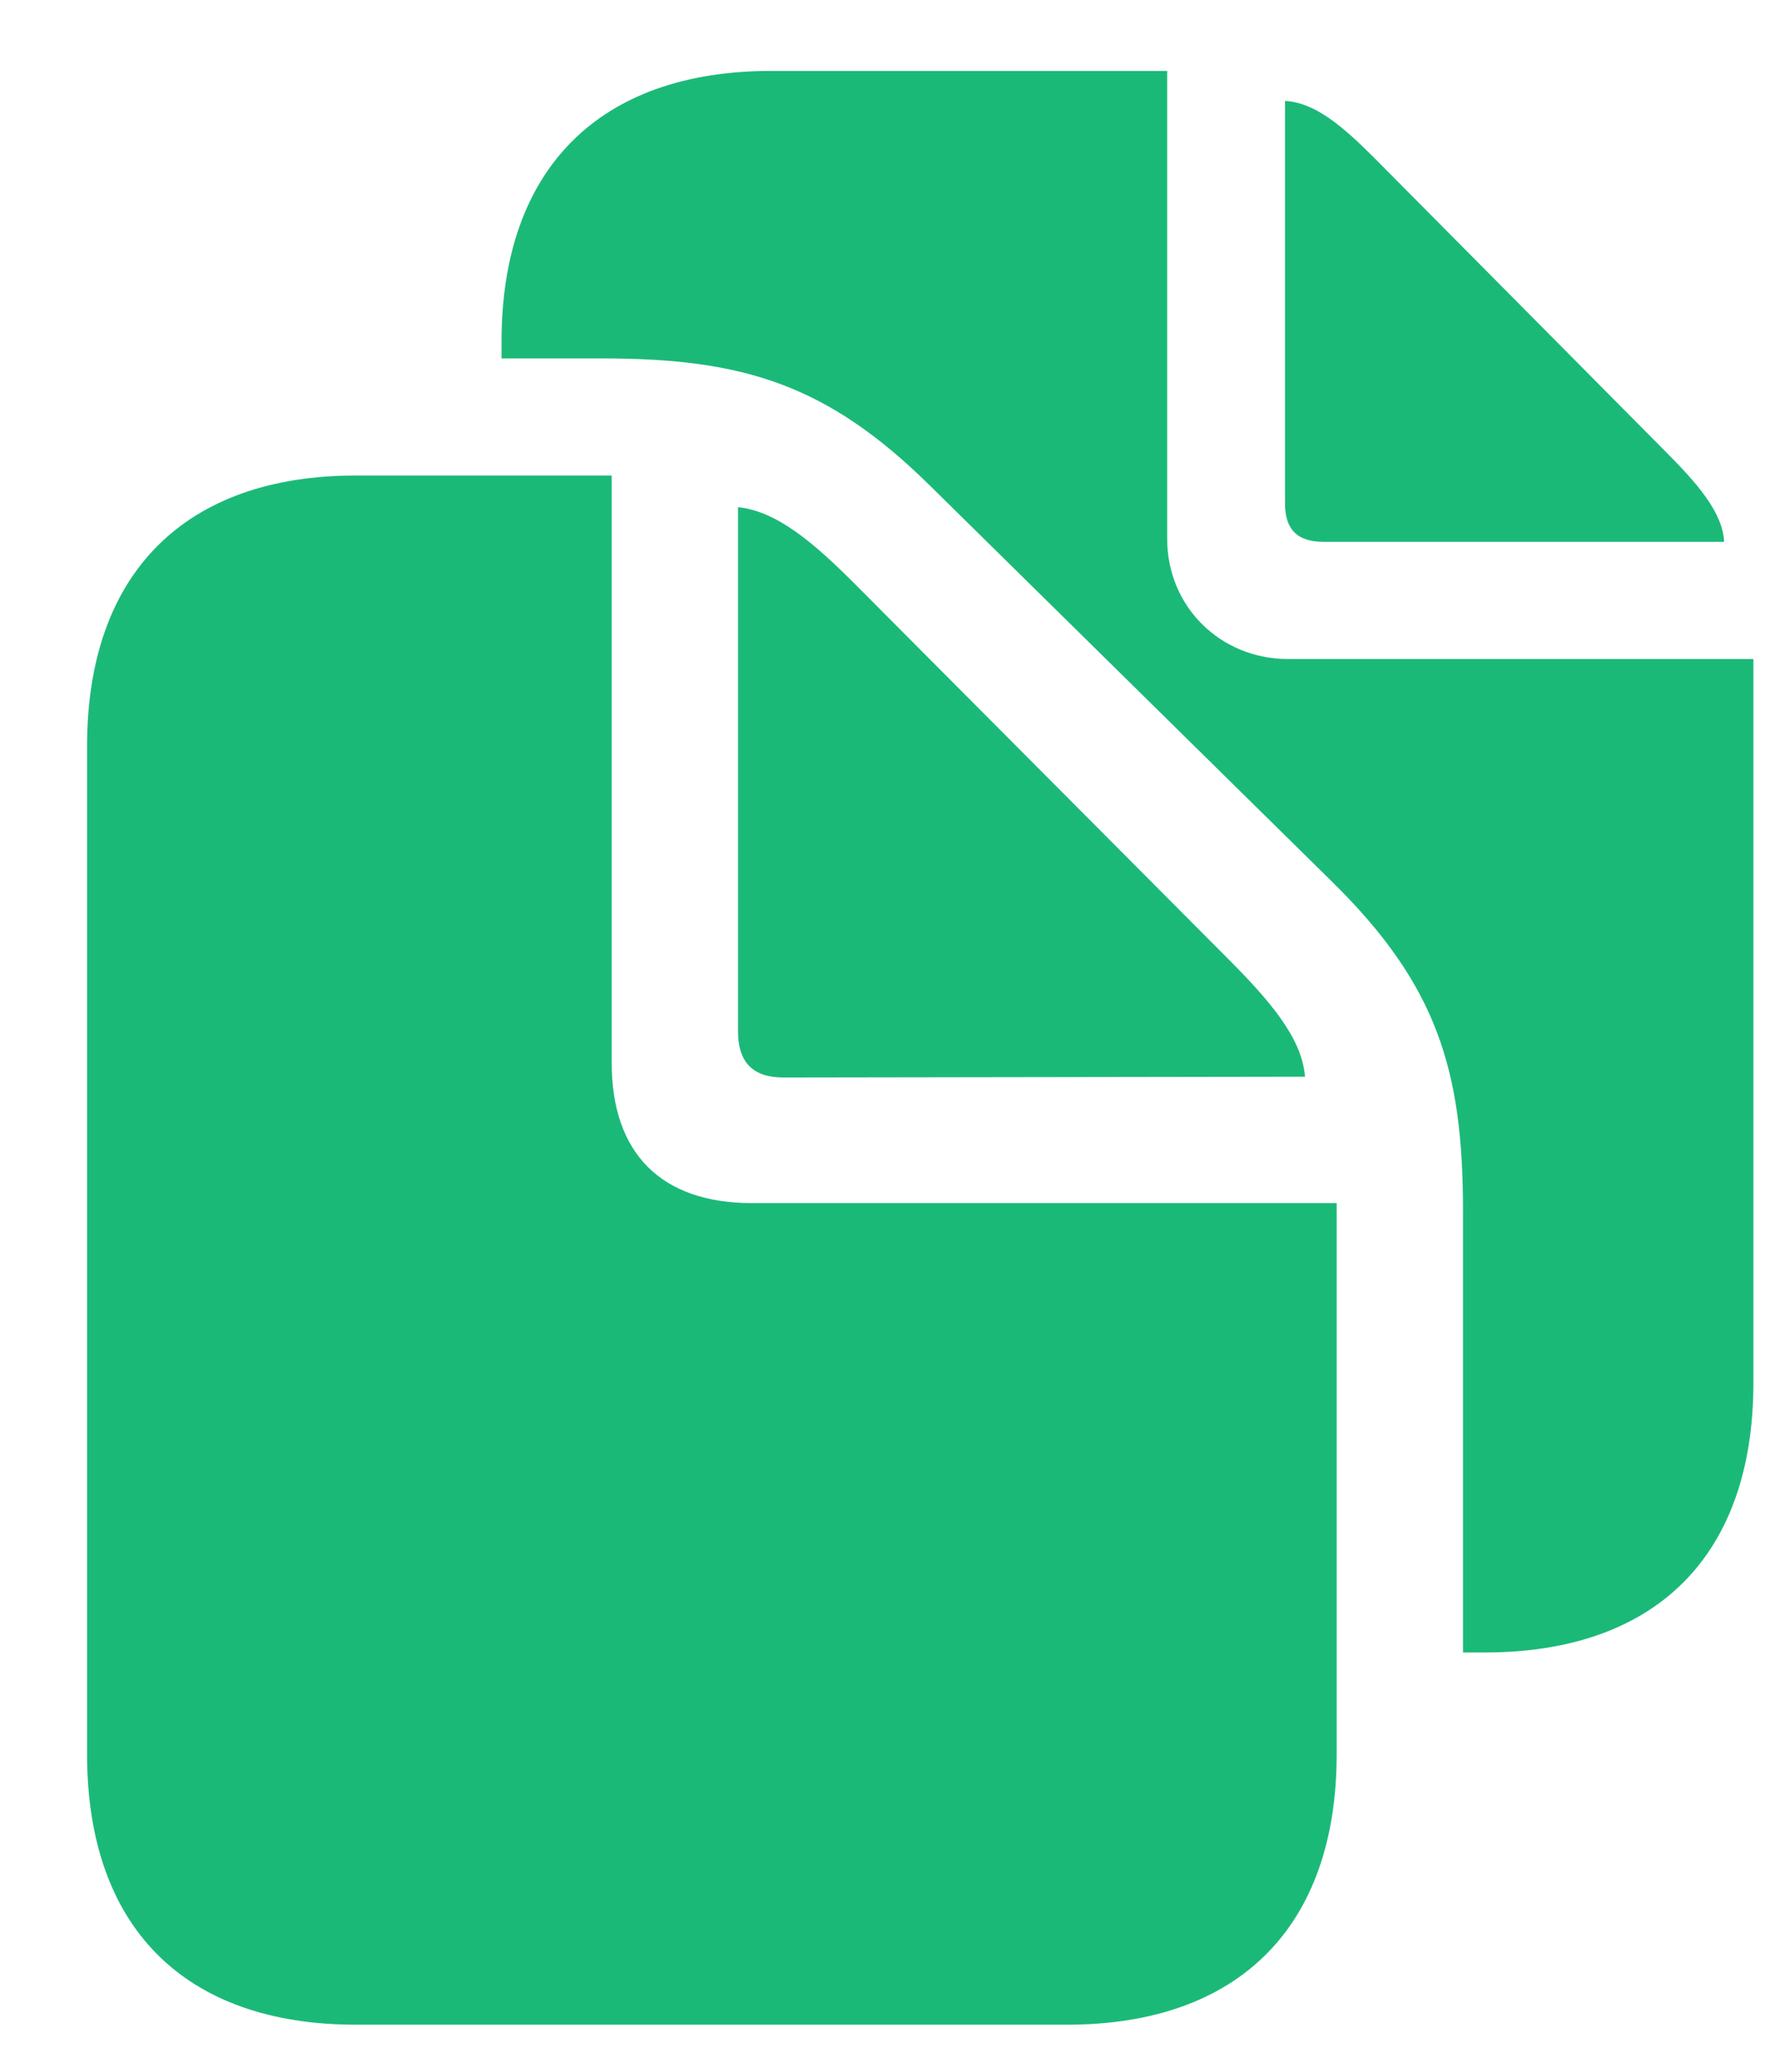 <svg width="18" height="21" viewBox="0 0 18 21" fill="none" xmlns="http://www.w3.org/2000/svg">
<path d="M14.836 16.75H15.055C16.797 16.75 17.781 15.766 17.781 14.016V6.68H13.062C12.375 6.68 11.836 6.148 11.836 5.461V0.719H7.82C6.078 0.719 5.086 1.711 5.086 3.461V3.633H6.109C7.539 3.633 8.391 3.898 9.43 4.922L13.516 8.945C14.57 9.984 14.836 10.844 14.836 12.266V16.75ZM13.422 5.492H17.484C17.469 5.195 17.219 4.906 16.875 4.562L13.938 1.602C13.617 1.281 13.336 1.039 13.031 1.023V5.102C13.031 5.367 13.156 5.492 13.422 5.492ZM3.609 20.523H10.82C12.562 20.523 13.555 19.531 13.555 17.781V12.195H7.625C6.703 12.195 6.203 11.688 6.203 10.773V4.82H3.609C1.875 4.82 0.883 5.812 0.883 7.562V17.781C0.883 19.531 1.867 20.523 3.609 20.523ZM7.945 10.922L13.234 10.914C13.203 10.523 12.883 10.148 12.438 9.703L8.664 5.914C8.25 5.5 7.875 5.18 7.484 5.141V10.453C7.484 10.766 7.633 10.922 7.945 10.922Z" fill="#1BB978"/>
</svg>
